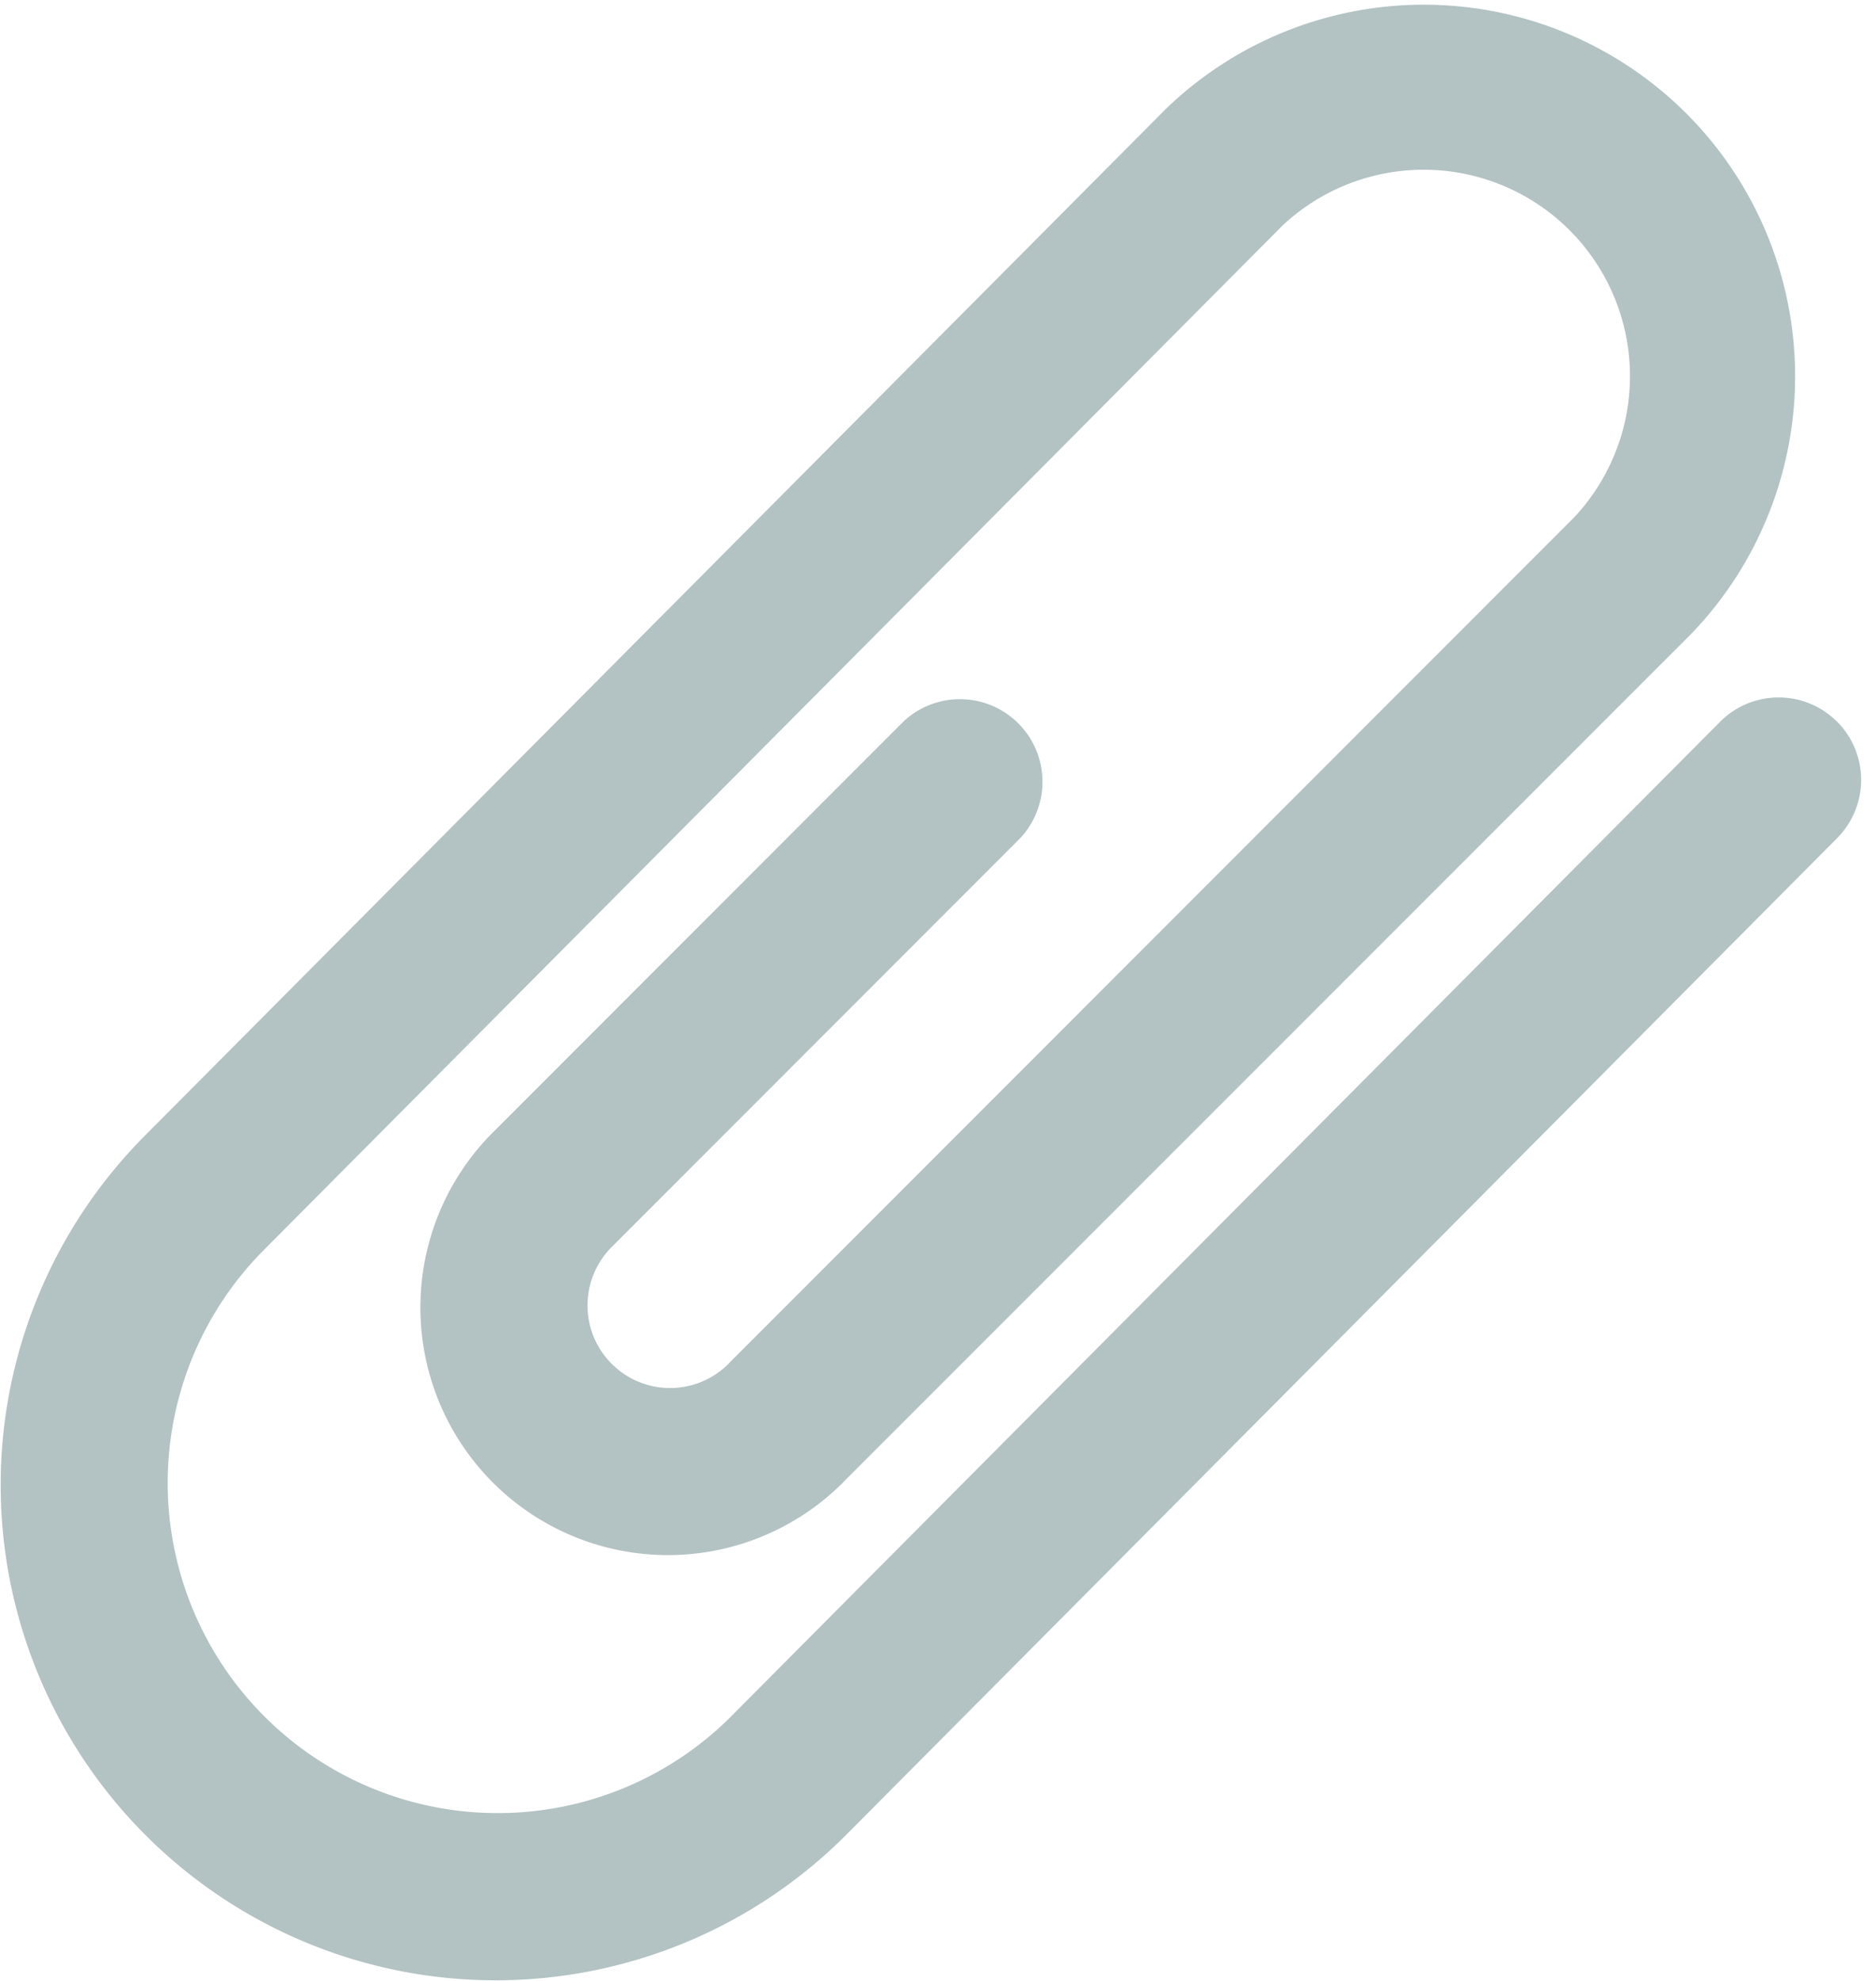 <?xml version="1.0" encoding="utf-8"?><svg width="18" height="19" fill="none" xmlns="http://www.w3.org/2000/svg" viewBox="0 0 18 19"><path d="M17.624 6.92a.792.792 0 00-1.12.003L6.988 16.49a3.167 3.167 0 01-4.477-4.48l9.798-9.85a1.98 1.98 0 012.797 2.8L6.99 13.08l-.001.002A.791.791 0 015.87 11.96l3.918-3.92a.792.792 0 00-1.12-1.119l-3.918 3.92a2.375 2.375 0 103.359 3.358l.003-.004 8.114-8.114a3.563 3.563 0 00-5.038-5.038l-9.798 9.85a4.75 4.75 0 006.719 6.716l9.518-9.57a.792.792 0 00-.003-1.12z" fill="#B3C2C2"/></svg>